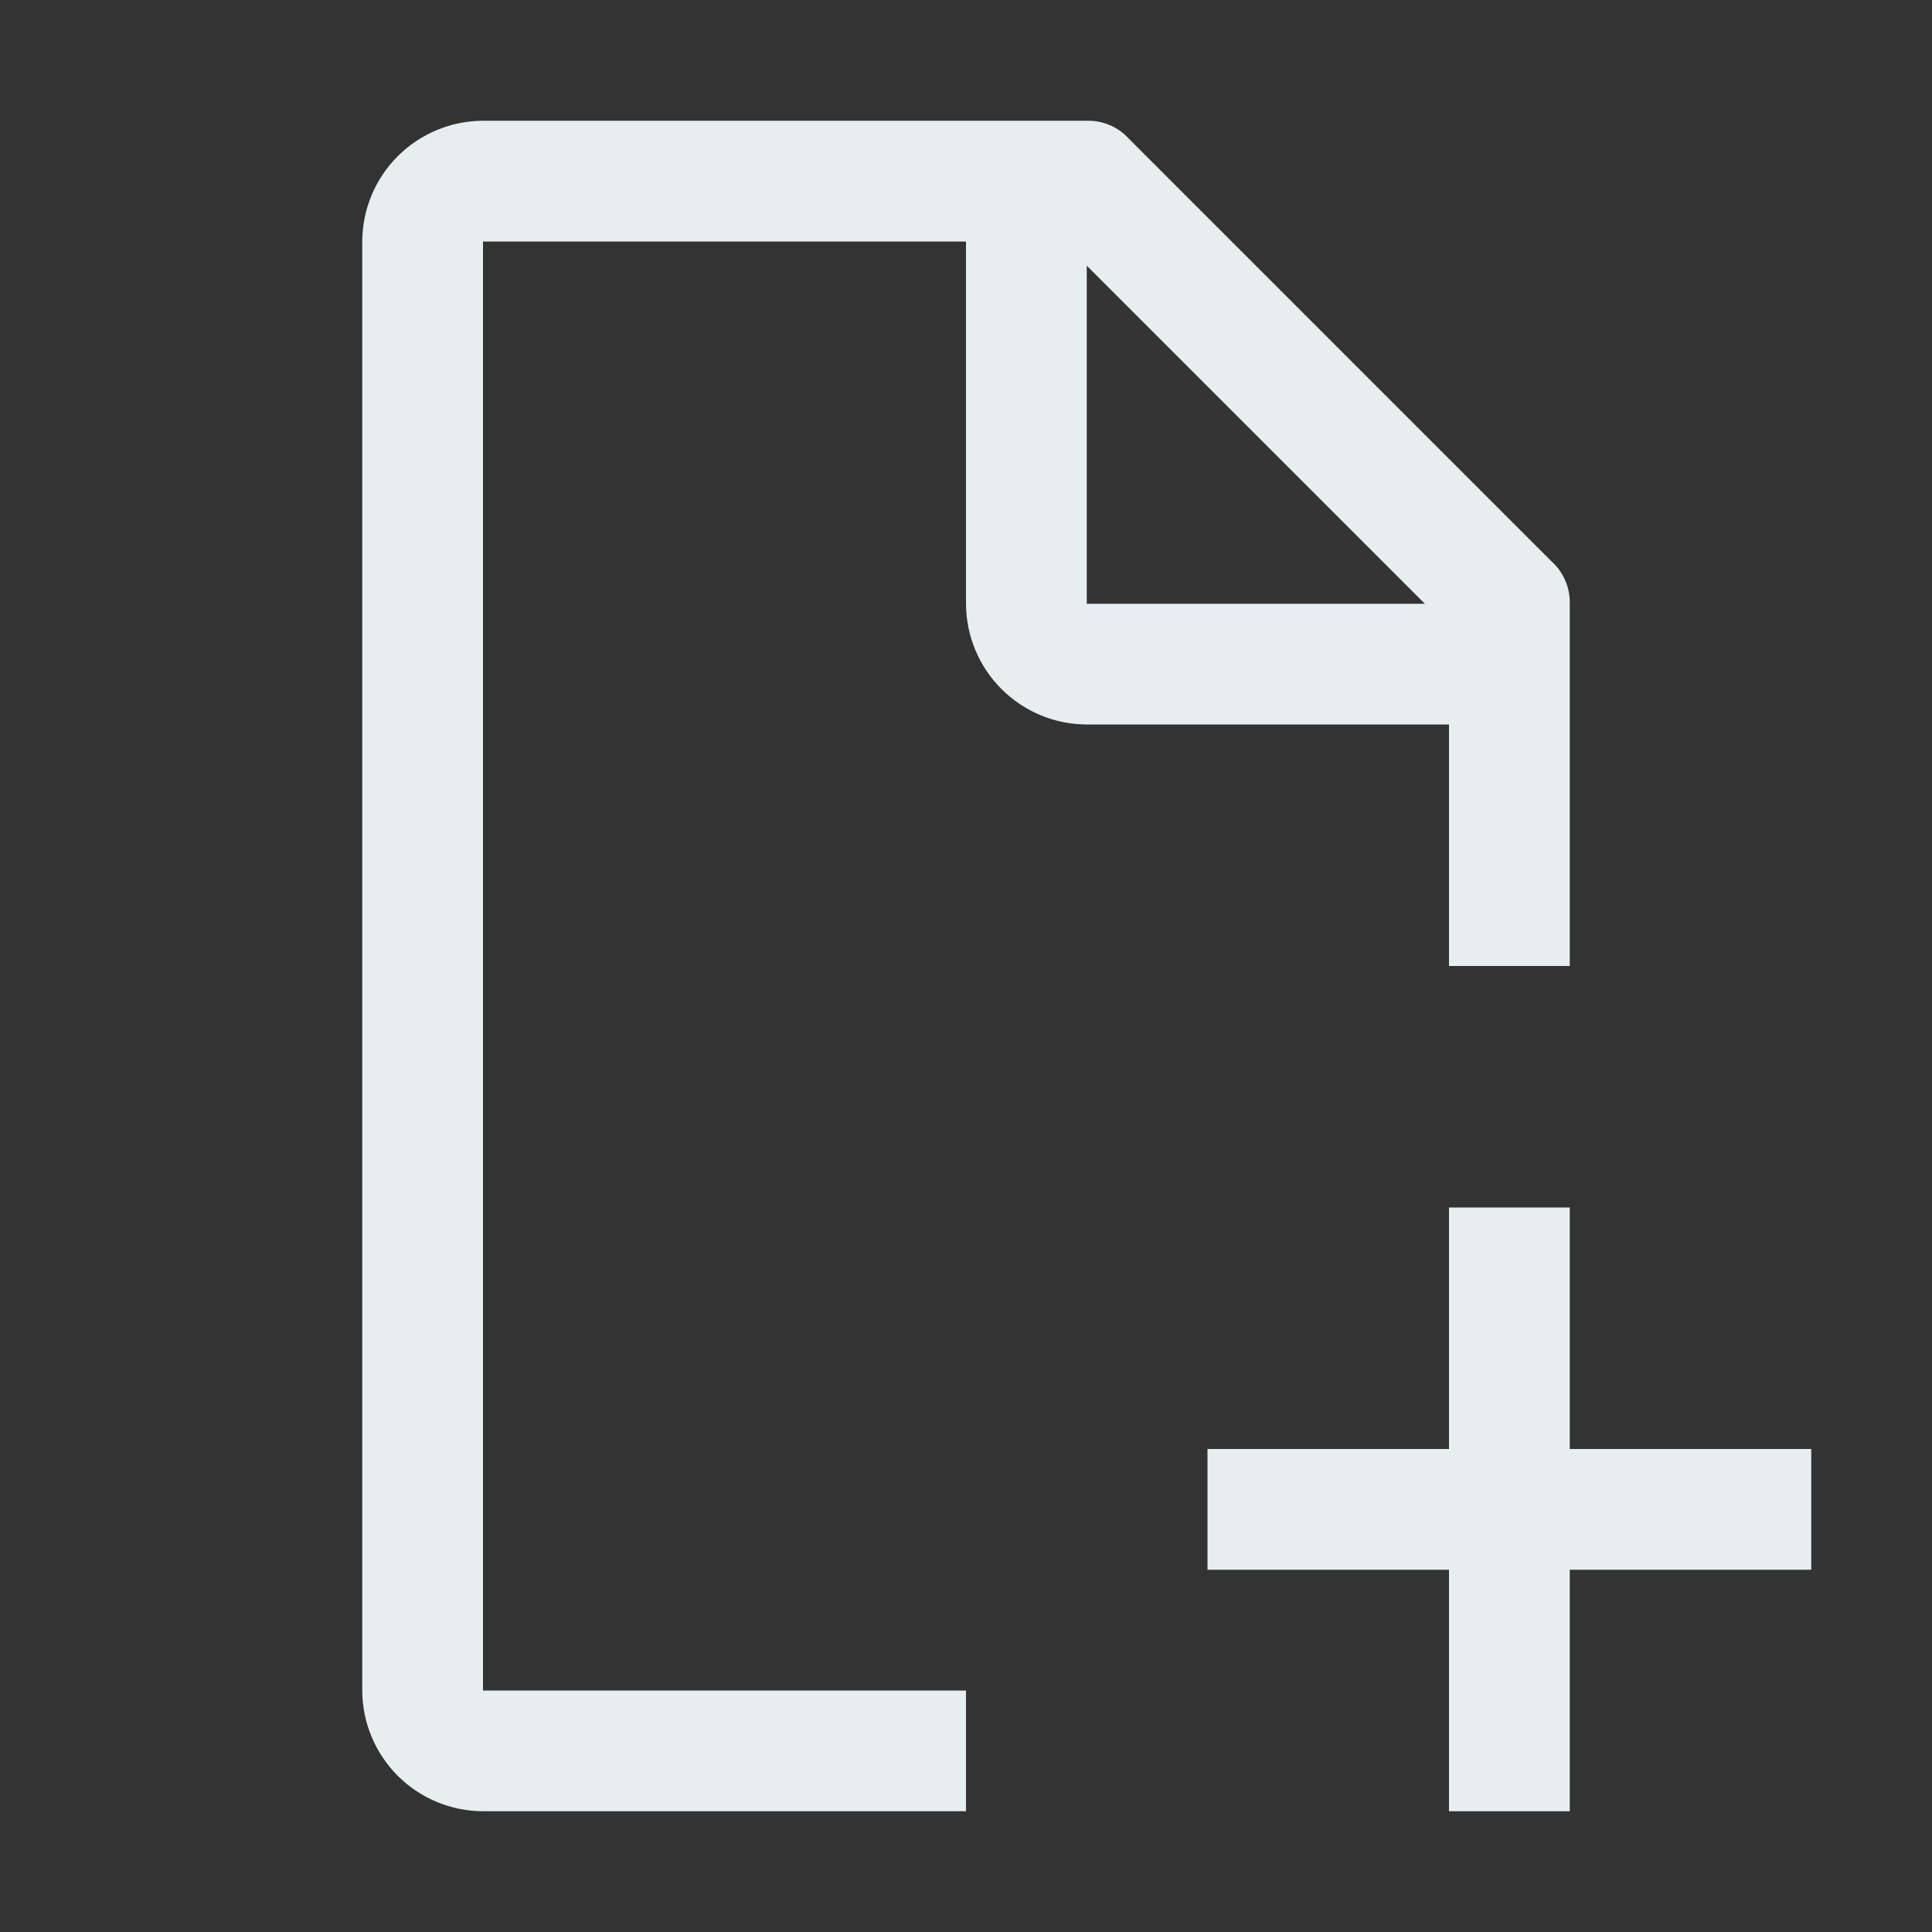 <svg width="64" height="64" viewBox="0 0 64 64" fill="none" xmlns="http://www.w3.org/2000/svg">
<rect x="0" y="0" width="64" height="64" fill="#333333" stroke="none"/>
<path d="M60 48H52V40H48V48H40V52H48V60H52V52H60V48Z" fill="#E6EEEF"/>
<path d="M32 56H16V8H32V20C32.003 21.06 32.426 22.075 33.175 22.825C33.925 23.574 34.94 23.997 36 24H48V32H52V20C52.007 19.737 51.957 19.476 51.853 19.234C51.75 18.992 51.595 18.776 51.4 18.6L37.4 4.6C37.224 4.405 37.008 4.25 36.766 4.146C36.524 4.043 36.263 3.993 36 4H16C14.94 4.003 13.925 4.426 13.175 5.175C12.426 5.924 12.003 6.94 12 8V56C12.003 57.06 12.426 58.075 13.175 58.825C13.925 59.574 14.94 59.997 16 60H32V56ZM36 8.8L47.2 20H36V8.8Z" fill="#E6EEEF"/>
</svg>
